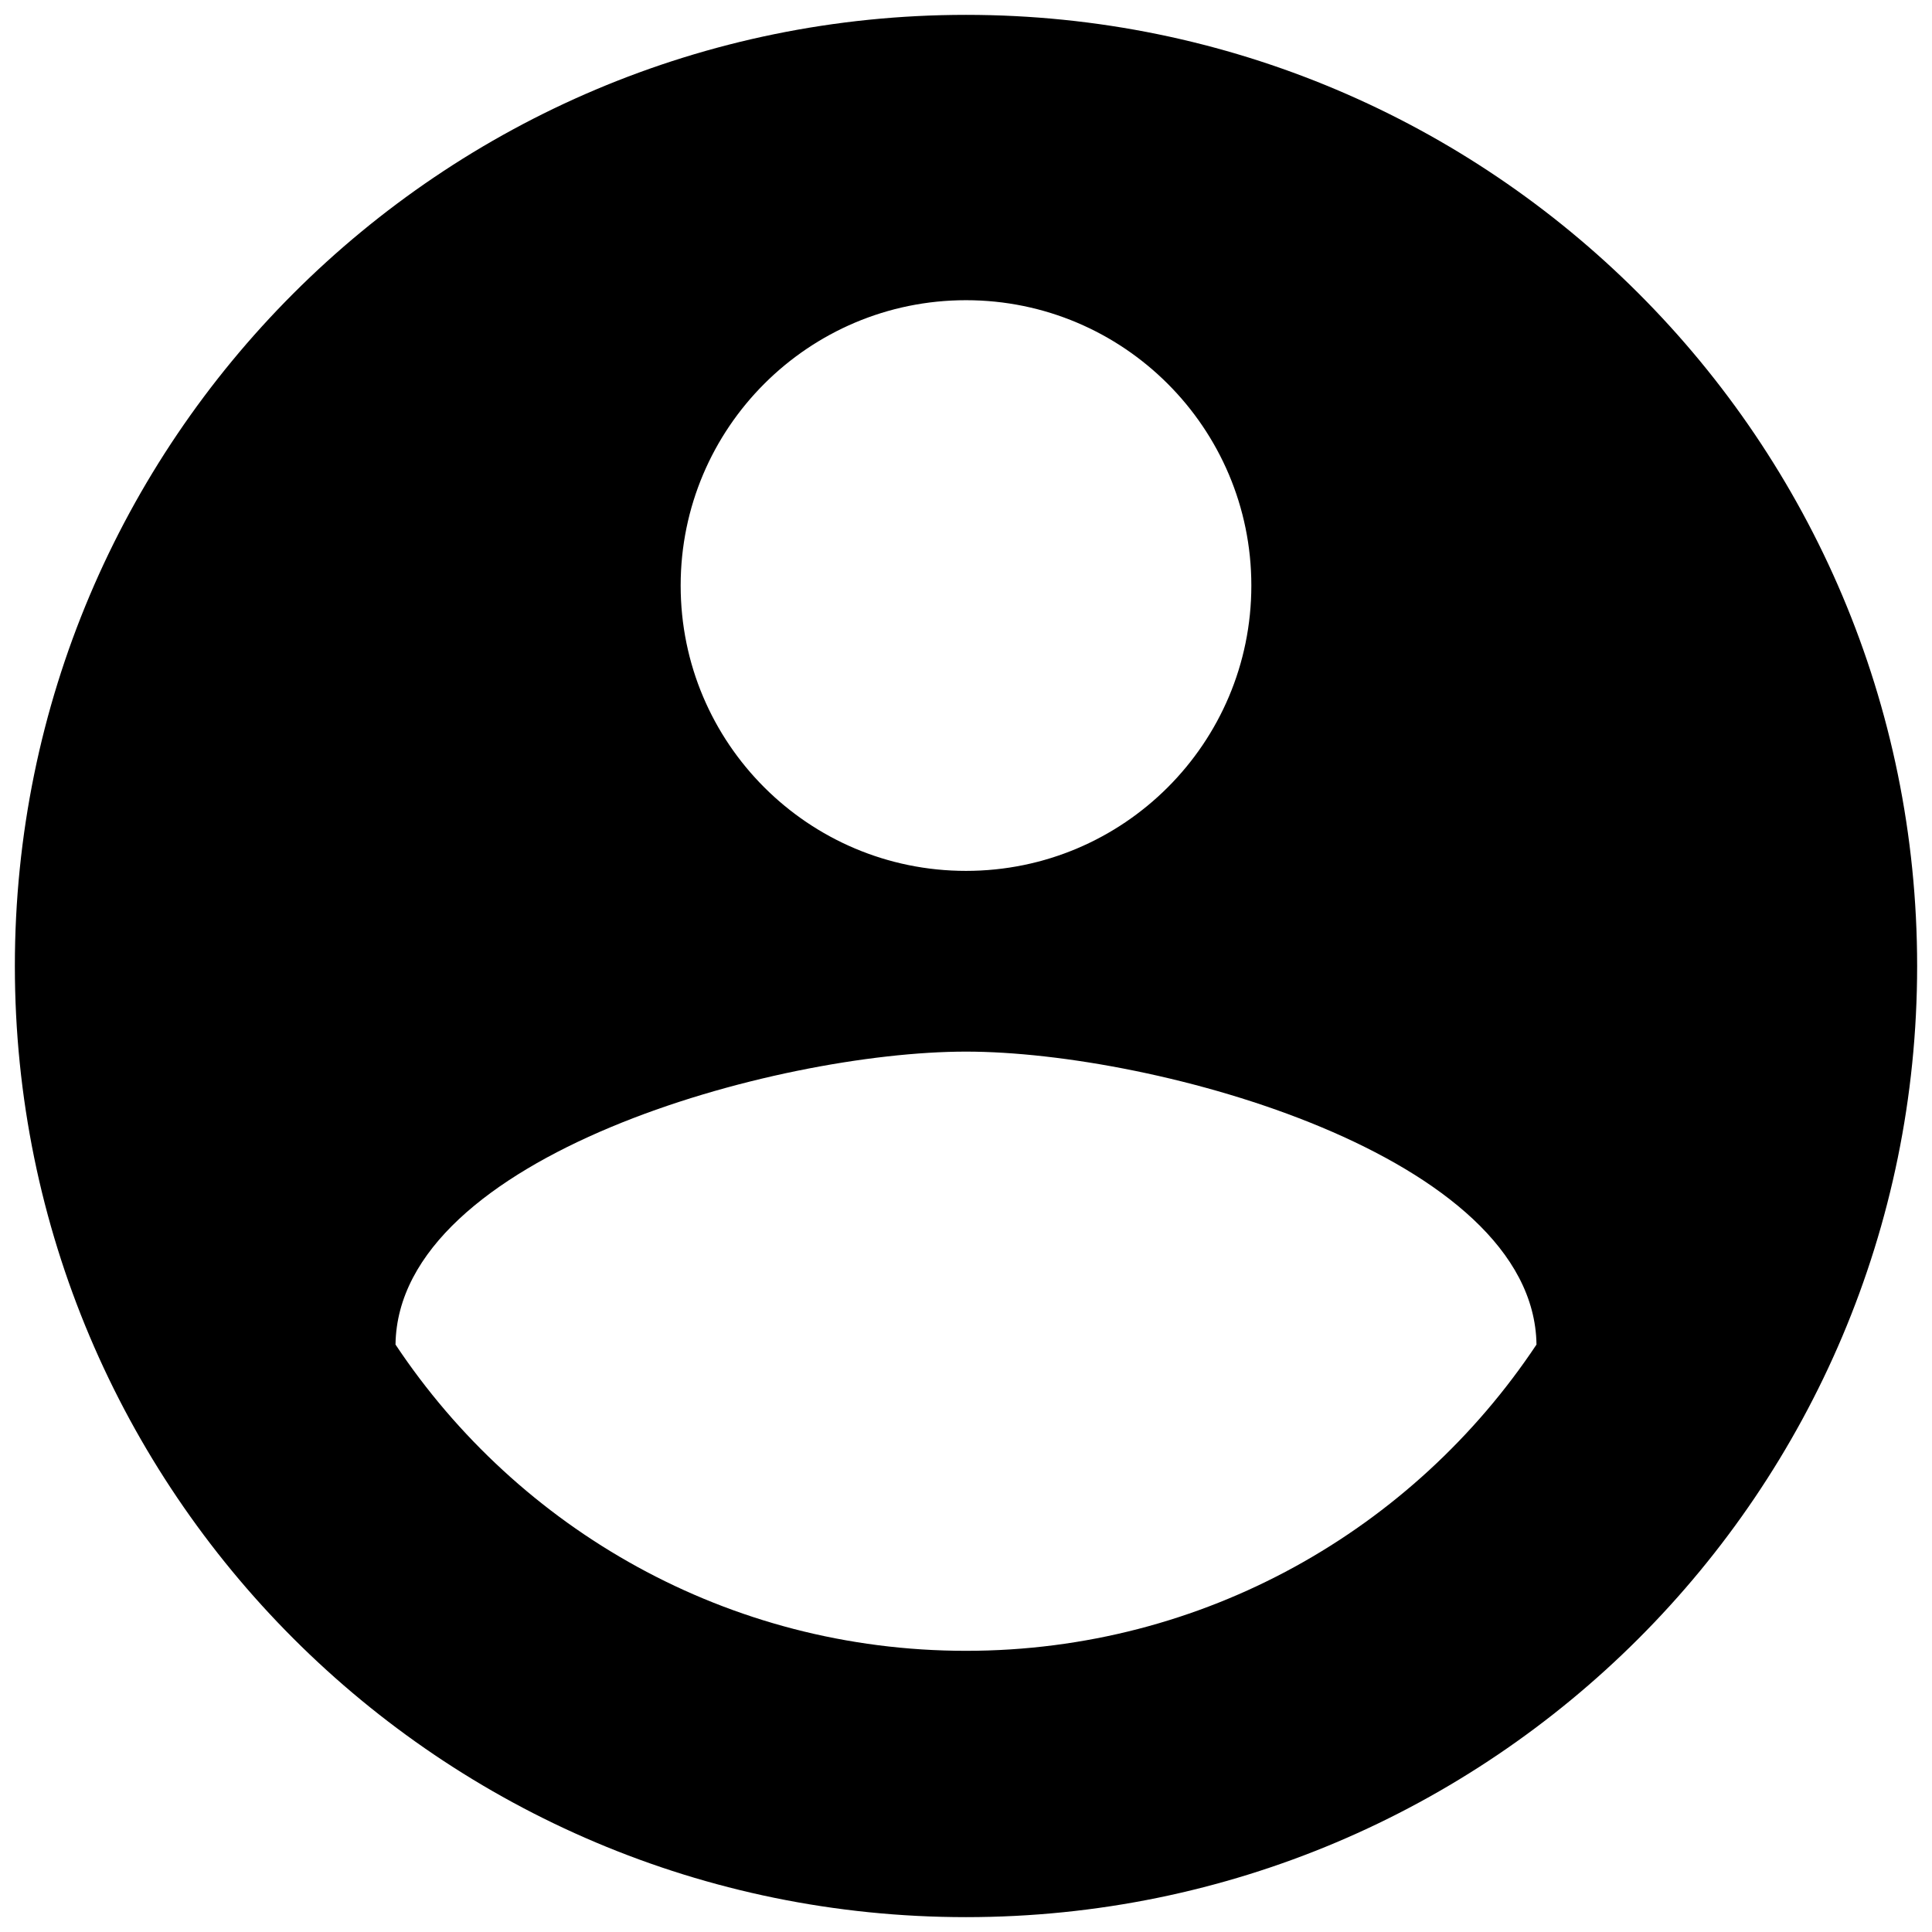<?xml version="1.0" encoding="UTF-8" standalone="no"?>
<svg
   xmlns:dc="http://purl.org/dc/elements/1.1/"
   xmlns:cc="http://creativecommons.org/ns#"
   xmlns:rdf="http://www.w3.org/1999/02/22-rdf-syntax-ns#"
   xmlns:svg="http://www.w3.org/2000/svg"
   xmlns="http://www.w3.org/2000/svg"
   xmlns:sodipodi="http://sodipodi.sourceforge.net/DTD/sodipodi-0.dtd"
   xmlns:inkscape="http://www.inkscape.org/namespaces/inkscape"
   version="1.1"
   width="130"
   height="130"
   viewBox="0 0 130 130"
   enable-background="new 0 0 24.00 24.00"
   xml:space="preserve"
   id="svg2"
   inkscape:version="0.91 r"
   sodipodi:docname="account-circle.svg"><defs
     id="defs8" /><sodipodi:namedview
     pagecolor="#ffffff"
     bordercolor="#666666"
     borderopacity="1"
     objecttolerance="10"
     gridtolerance="10"
     guidetolerance="10"
     inkscape:pageopacity="0"
     inkscape:pageshadow="2"
     inkscape:window-width="1920"
     inkscape:window-height="1023"
     id="namedview6"
     showgrid="false"
     inkscape:zoom="2.4583333"
     inkscape:cx="-14.358034"
     inkscape:cy="13.274349"
     inkscape:window-x="0"
     inkscape:window-y="34"
     inkscape:window-maximized="1"
     inkscape:current-layer="svg2"
     fit-margin-top="1"
     fit-margin-left="1"
     fit-margin-right="1"
     fit-margin-bottom="1" /><path
     d="m 65,111.08 c -16.026,0 -30.125,-8.185 -38.387,-20.607 0.166,-12.717 25.626,-19.712 38.387,-19.712 12.762,0 38.221,6.995 38.387,19.712 C 95.125,102.895 81.026,111.08 65,111.08 Z m 0,-90.88 c 10.598,0 19.2,8.602 19.2,19.2 0,10.611 -8.602,19.2 -19.2,19.2 -10.598,0 -19.2,-8.588 -19.2,-19.2 0,-10.598 8.602,-19.2 19.2,-19.2 z M 65,1 c -35.347,0 -64,28.646 -64,64 0,35.347 28.653,64 64,64 35.347,0 64,-28.653 64,-64 C 129,29.647 100.347,1 65,1 Z"
     id="path4"
     class="icon-fill"
     inkscape:connector-curvature="0" /></svg>